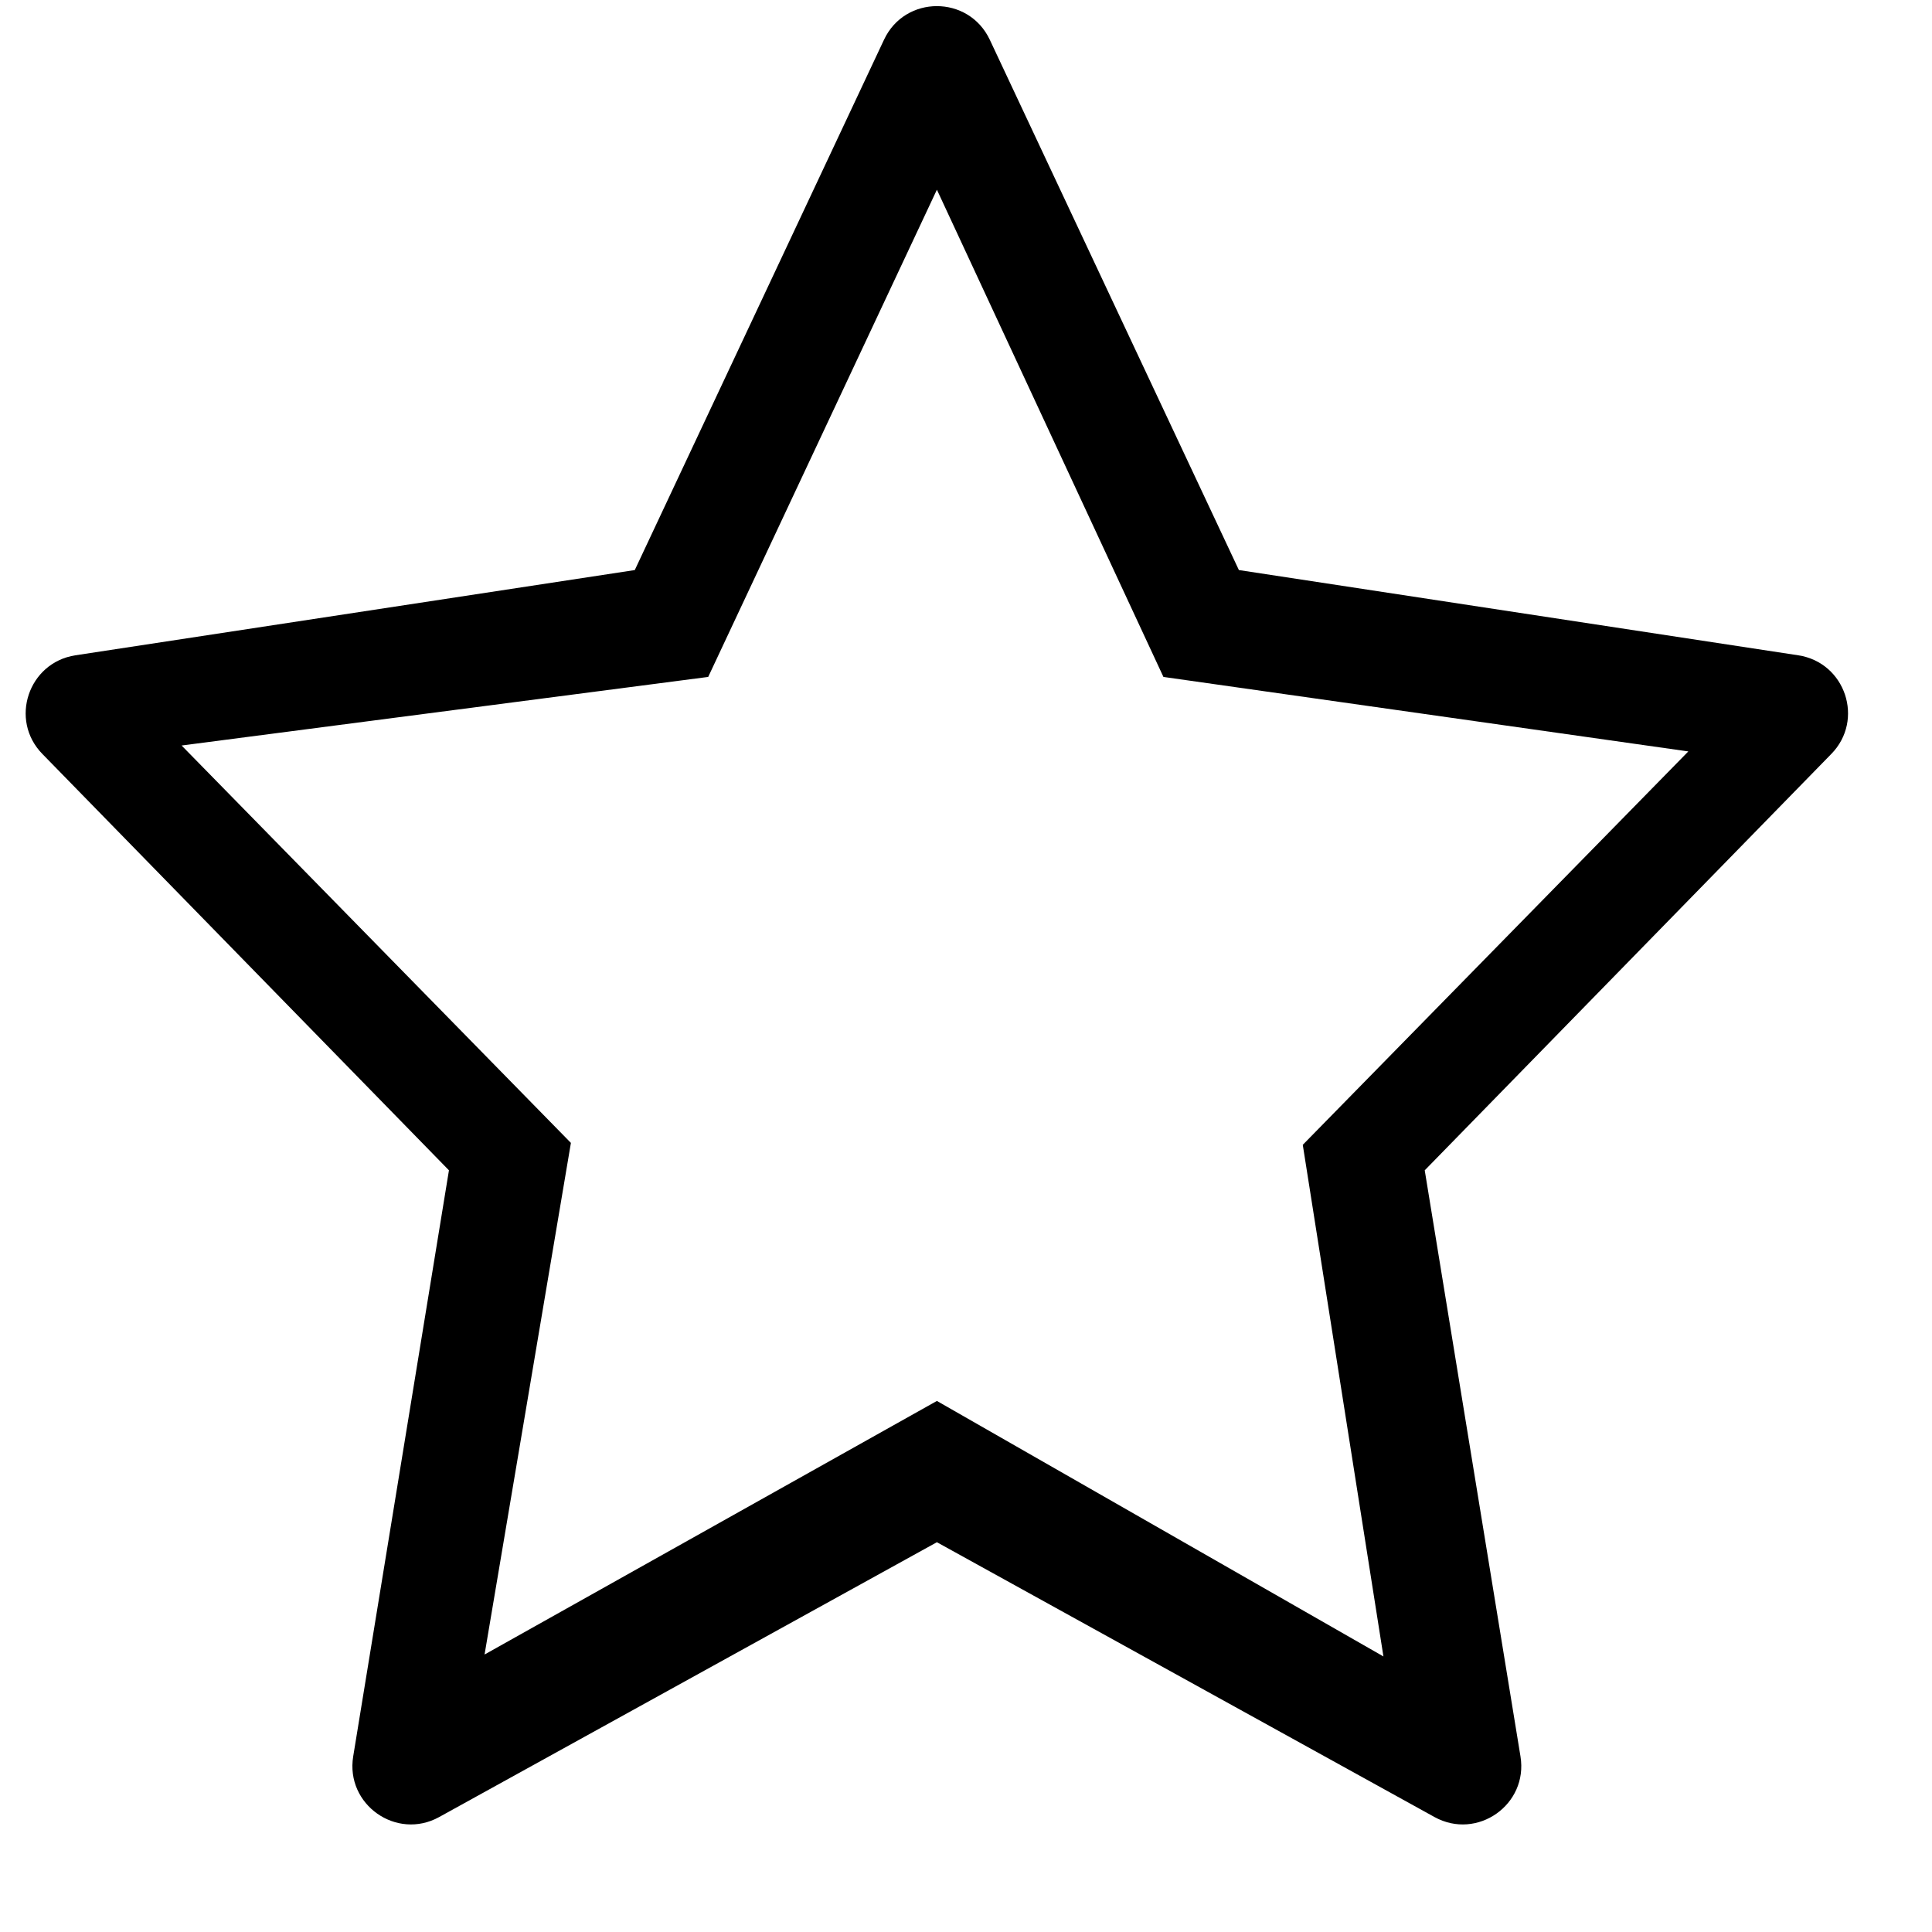 <svg width="16" height="16" viewBox="0 0 16 16" fill="none" xmlns="http://www.w3.org/2000/svg">
<path d="M15.166 6.244C15.442 5.962 15.283 5.487 14.893 5.427L10.26 4.721L8.197 0.329C8.022 -0.042 7.495 -0.042 7.321 0.329L5.257 4.721L0.624 5.427C0.235 5.487 0.075 5.962 0.351 6.244L3.718 9.692L2.925 14.546C2.86 14.945 3.284 15.243 3.637 15.048L7.759 12.772L11.88 15.048C12.234 15.243 12.657 14.945 12.592 14.546L11.799 9.692L15.166 6.244ZM7.759 11.602L4.013 13.702L4.728 9.465L1.504 6.174L5.865 5.606L7.759 1.571L9.635 5.606L13.982 6.223L10.789 9.481L11.457 13.718L7.759 11.602Z" fill="black"/>
</svg>
